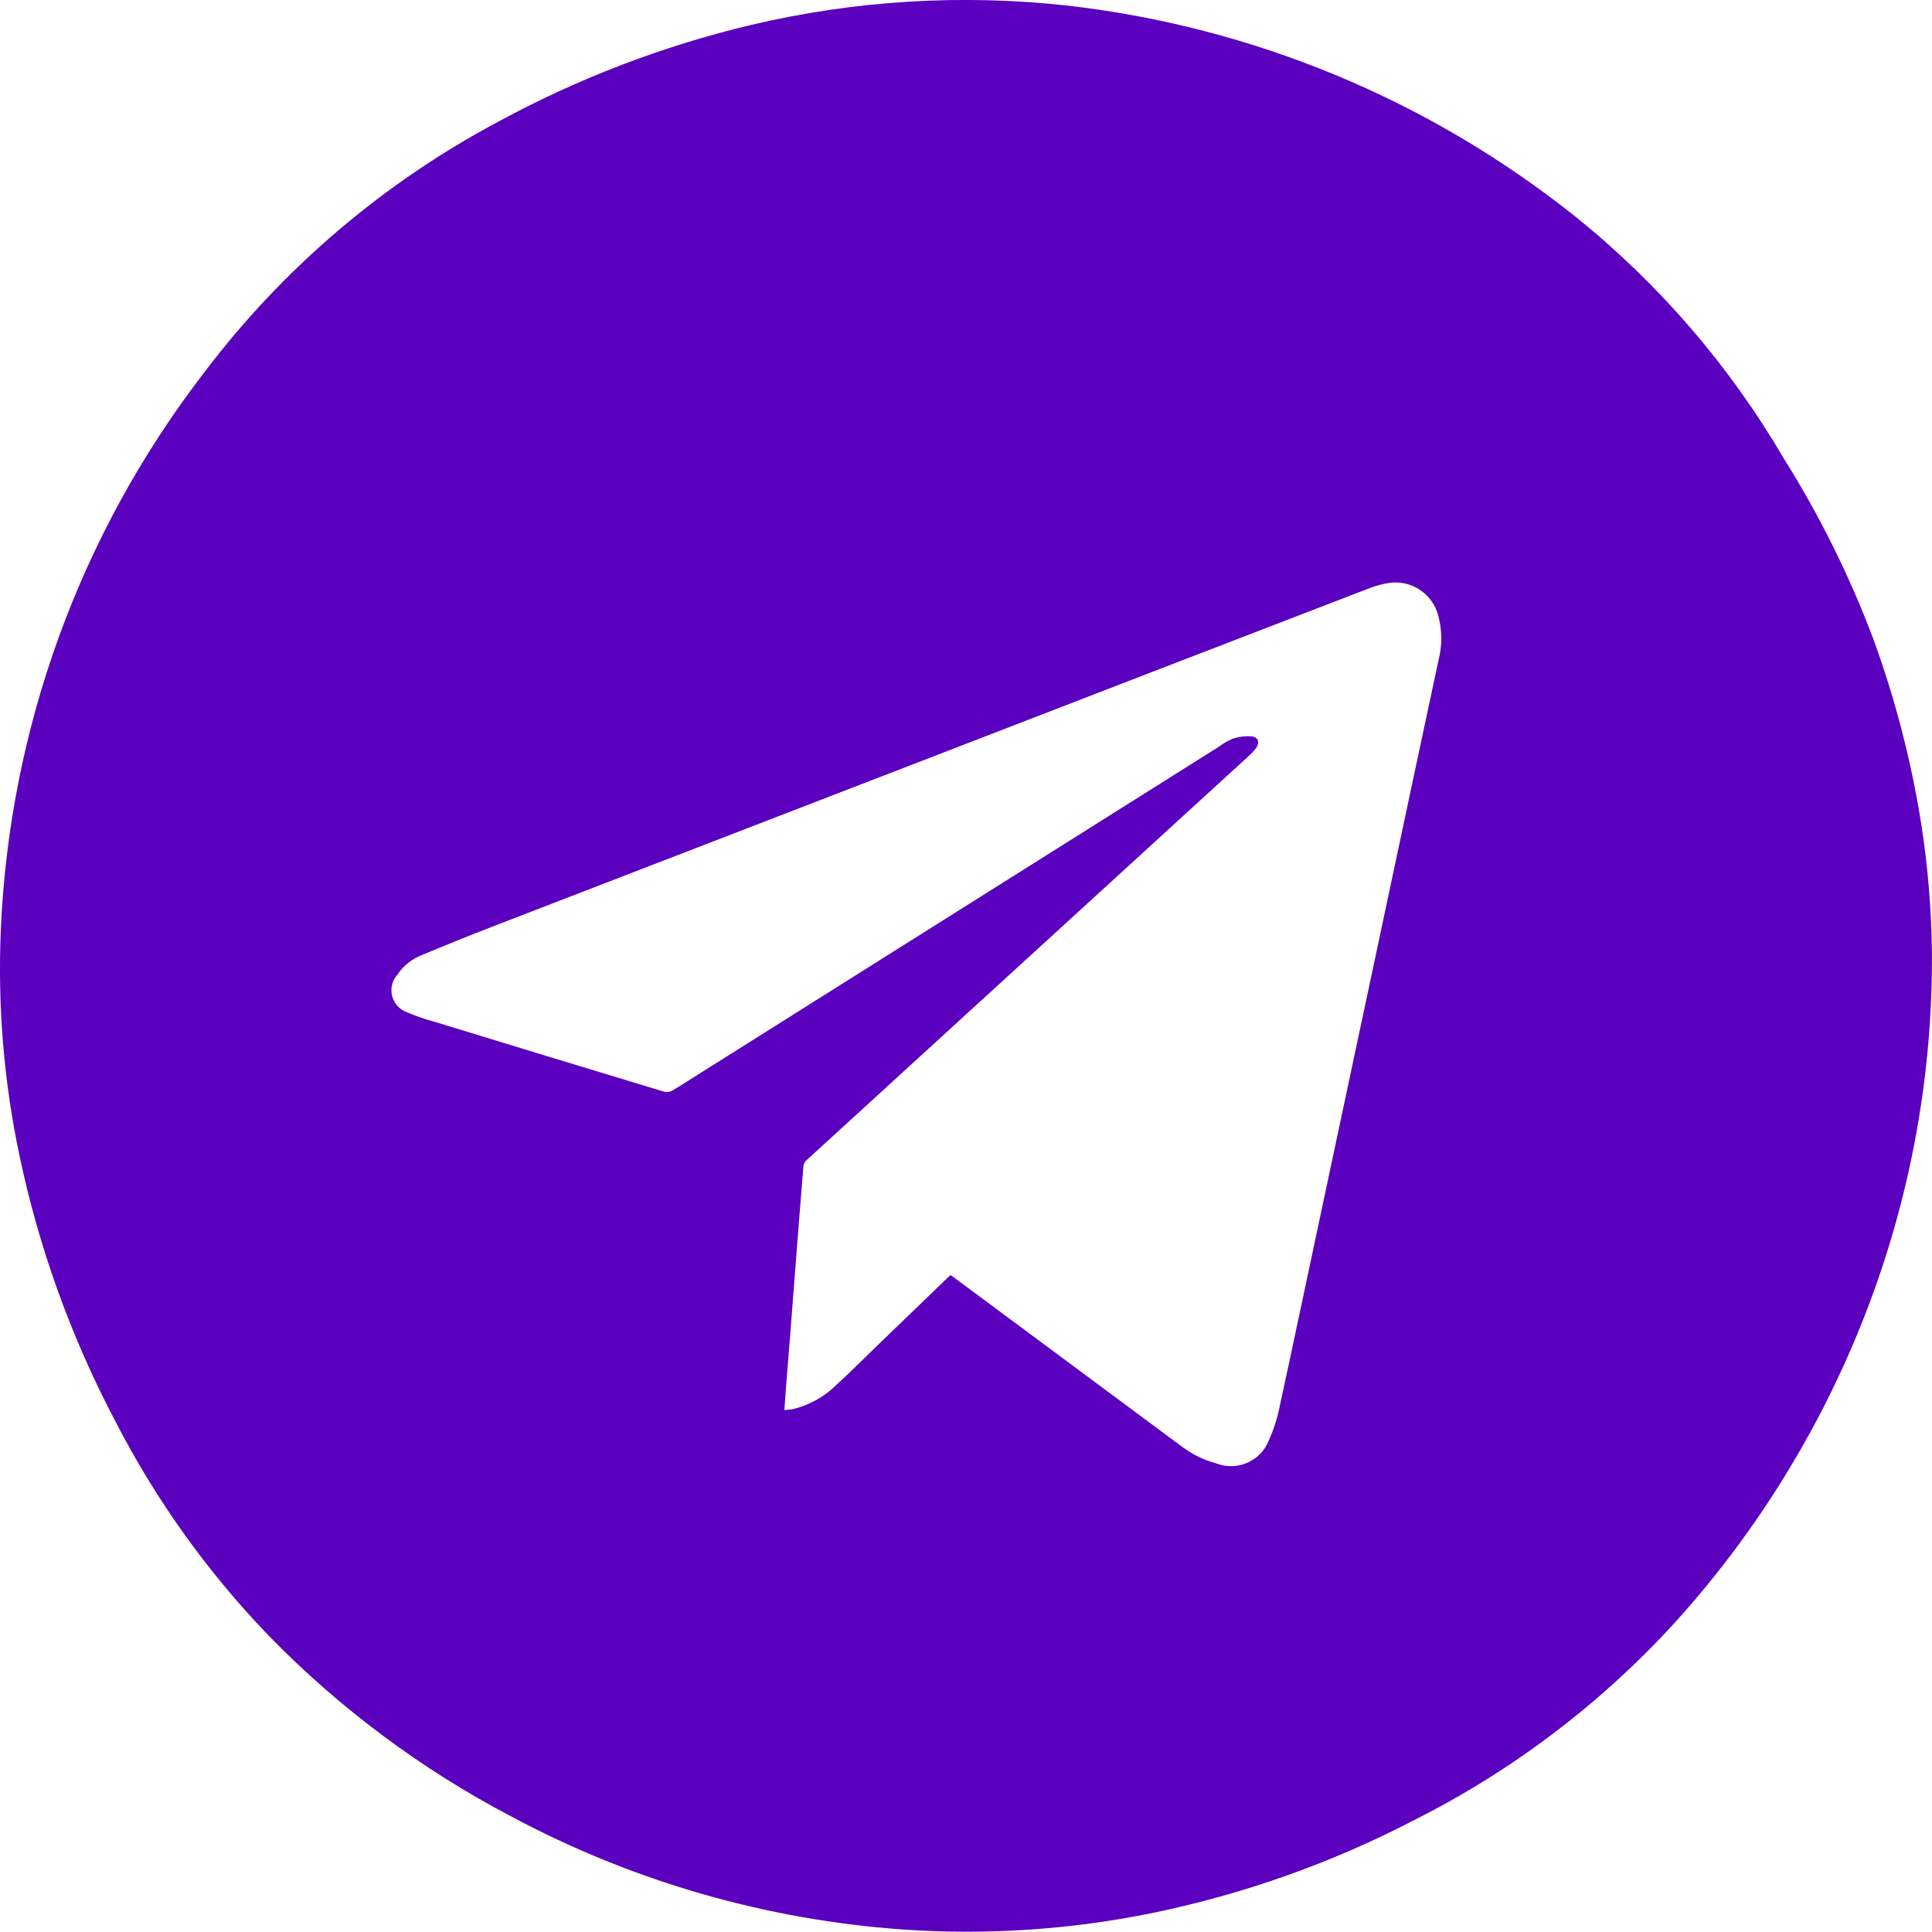 <?xml version="1.0" encoding="utf-8"?>
<!-- Generator: Adobe Illustrator 24.2.3, SVG Export Plug-In . SVG Version: 6.00 Build 0)  -->
<svg version="1.1" id="Ebene_1" xmlns="http://www.w3.org/2000/svg" xmlns:xlink="http://www.w3.org/1999/xlink" x="0px" y="0px"
	 viewBox="0 0 500.07 500" style="enable-background:new 0 0 500.07 500;" xml:space="preserve">
<style type="text/css">
	.st0{fill:#5A00BE;}
</style>
<g id="Gruppe_39" transform="translate(-4725.922 81.633)">
	<path id="Pfad_83" class="st0" d="M5225.97,164.47c0.28,33.96-6.27,67.63-19.24,99.01c-11.37,27.59-27.44,52.99-47.5,75.09
		c-19.06,20.83-41.75,38.02-66.95,50.74c-21.59,11.25-44.64,19.43-68.49,24.29c-21.06,4.26-42.6,5.67-64.04,4.2
		c-35.54-2.5-70.16-12.48-101.57-29.31c-23.27-12.21-44.47-28.02-62.8-46.85c-15.84-16.46-29.2-35.15-39.64-55.47
		c-11.41-21.66-19.76-44.8-24.79-68.76c-4.03-19.13-5.65-38.68-4.82-58.21c2.21-52.28,20.52-102.61,52.4-144.1
		c20.42-27.09,46.51-49.37,76.46-65.29c20.6-11.17,42.59-19.58,65.39-25c26.81-6.33,54.5-8.02,81.88-4.99
		c48,5.5,93.48,24.38,131.26,54.48c21.7,17.42,40.03,38.67,54.08,62.69c9.26,14.74,17.02,30.37,23.16,46.65
		c5.73,15.67,9.92,31.86,12.5,48.35C5224.92,142.75,5225.82,153.6,5225.97,164.47z M4971.92,248.39c0.4,0.27,0.69,0.47,0.98,0.68
		c19.7,14.61,39.4,29.22,59.1,43.85c2.64,1.96,5.62,3.4,8.8,4.25c5.42,2.08,11.5-0.64,13.58-6.06c0.02-0.06,0.04-0.11,0.06-0.17
		c1.13-2.49,1.99-5.1,2.55-7.78c3.53-16.25,6.93-32.52,10.4-48.78c5.71-26.9,11.43-53.79,17.16-80.69
		c4.55-21.49,9.12-42.99,13.72-64.47c0.94-3.68,0.94-7.54,0-11.22c-1.33-5.74-6.79-9.53-12.62-8.77c-1.78,0.25-3.53,0.71-5.21,1.36
		c-37.18,14.31-74.35,28.65-111.51,43.02c-38.38,14.81-76.77,29.63-115.16,44.45c-6.24,2.41-12.44,4.91-18.62,7.5
		c-2.59,0.99-4.81,2.76-6.35,5.06c-2.24,2.48-2.05,6.3,0.43,8.54c0.62,0.56,1.36,0.99,2.16,1.26c2.21,0.96,4.49,1.75,6.82,2.36
		c19.88,6.1,39.77,12.16,59.67,18.18c0.67,0.16,1.36,0.07,1.96-0.26c2.56-1.5,5.04-3.13,7.56-4.71l133.91-84.28
		c1.15-0.87,2.4-1.59,3.72-2.16c1.52-0.5,3.12-0.7,4.72-0.59c1.88,0.16,2.36,1.58,1.24,3.1c-0.58,0.75-1.22,1.44-1.93,2.06
		c-24.31,22.23-48.62,44.45-72.94,66.67c-13.79,12.6-27.57,25.2-41.35,37.8c-0.44,0.36-0.75,0.85-0.88,1.41
		c-0.76,9.29-1.48,18.56-2.2,27.84c-0.76,10-1.54,20-2.35,30c-0.14,1.77-0.25,3.56-0.39,5.5c0.88-0.09,1.59-0.1,2.27-0.25
		c4.26-1.05,8.16-3.24,11.27-6.34c3.85-3.52,7.52-7.23,11.29-10.86L4971.92,248.39z"/>
</g>
</svg>
